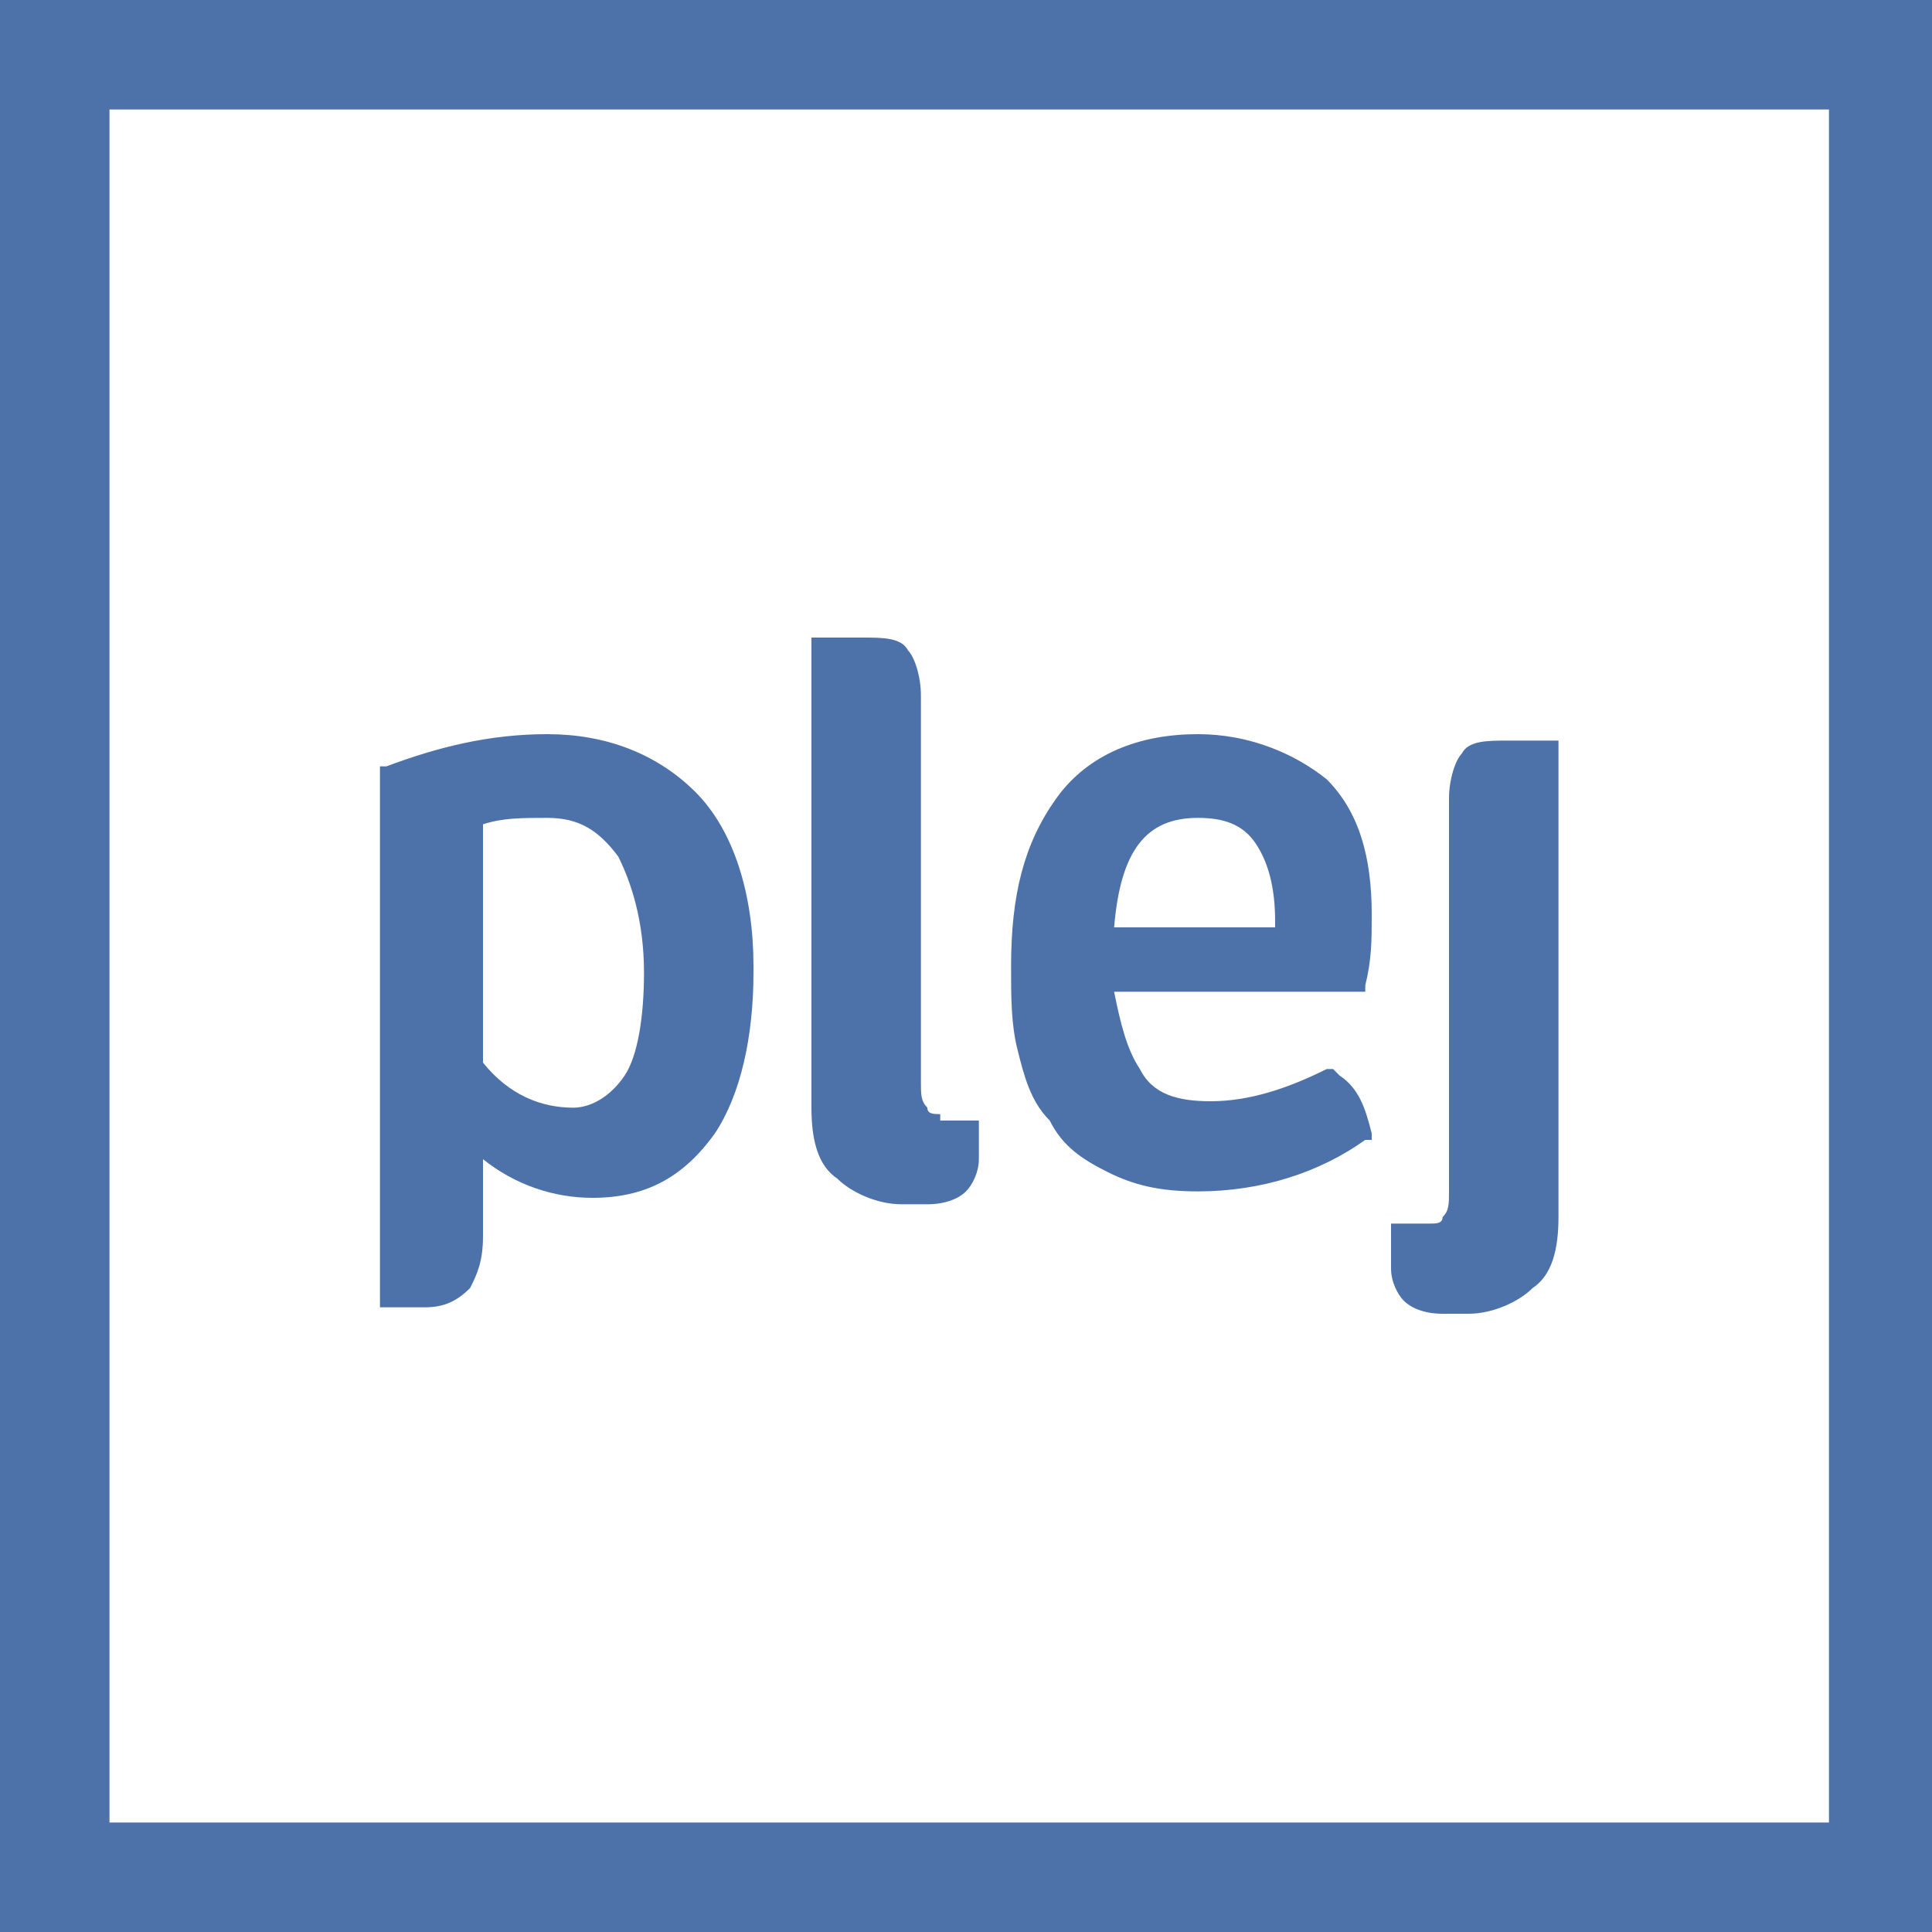 <?xml version="1.0" encoding="utf-8"?>
<!-- Generator: Adobe Illustrator 19.1.1, SVG Export Plug-In . SVG Version: 6.00 Build 0)  -->
<svg version="1.1" id="Layer_1" xmlns="http://www.w3.org/2000/svg" xmlns:xlink="http://www.w3.org/1999/xlink" x="0px" y="0px"
	 viewBox="0 0 30 30" style="enable-background:new 0 0 30 30;" xml:space="preserve">
<style type="text/css">
	.st0{fill:#4D72AA;}
</style>
<g>
	<g>
		<path class="st0" d="M18.6,12.7c0.4,0,0.7,0.1,0.9,0.4c0.2,0.3,0.3,0.7,0.3,1.2v0.1h-2.5C17.4,13.2,17.8,12.7,18.6,12.7
			 M18.6,11.4c-0.9,0-1.7,0.3-2.2,1c-0.5,0.7-0.7,1.5-0.7,2.6c0,0.5,0,0.9,0.1,1.3c0.1,0.4,0.2,0.8,0.5,1.1c0.2,0.4,0.5,0.6,0.9,0.8
			c0.4,0.2,0.8,0.3,1.4,0.3c1,0,1.9-0.3,2.6-0.8l0.1,0l0-0.1c-0.1-0.4-0.2-0.7-0.5-0.9l-0.1-0.1l-0.1,0c-0.6,0.3-1.2,0.5-1.8,0.5
			c-0.5,0-0.9-0.1-1.1-0.5c-0.2-0.3-0.3-0.7-0.4-1.2h3.9l0-0.1c0.1-0.4,0.1-0.7,0.1-1.1c0-0.9-0.2-1.6-0.7-2.1
			C20.1,11.7,19.4,11.4,18.6,11.4"/>
		<path class="st0" d="M22.2,19c0.1,0,0.2,0,0.2-0.1c0.1-0.1,0.1-0.2,0.1-0.4v-6.1c0-0.3,0.1-0.6,0.2-0.7c0.1-0.2,0.4-0.2,0.7-0.2
			H24h0.2v7.4c0,0.5-0.1,0.9-0.4,1.1c-0.2,0.2-0.6,0.4-1,0.4v0h-0.4c-0.3,0-0.5-0.1-0.6-0.2c-0.1-0.1-0.2-0.3-0.2-0.5v-0.5V19
			L22.2,19L22.2,19z"/>
		<path class="st0" d="M14.6,17.3c-0.1,0-0.2,0-0.2-0.1c-0.1-0.1-0.1-0.2-0.1-0.4v-6c0-0.3-0.1-0.6-0.2-0.7
			c-0.1-0.2-0.4-0.2-0.7-0.2h-0.6h-0.2v7.3c0,0.5,0.1,0.9,0.4,1.1c0.2,0.2,0.6,0.4,1,0.4v0h0.4c0.3,0,0.5-0.1,0.6-0.2
			c0.1-0.1,0.2-0.3,0.2-0.5v-0.5v-0.1H14.6z"/>
		<path class="st0" d="M10,15.1c0,0.7-0.1,1.3-0.3,1.6c-0.2,0.3-0.5,0.5-0.8,0.5c-0.5,0-1-0.2-1.4-0.7v-3.7c0.3-0.1,0.6-0.1,1-0.1
			c0.5,0,0.8,0.2,1.1,0.6C9.8,13.7,10,14.3,10,15.1 M8.5,11.4c-0.9,0-1.7,0.2-2.5,0.5l-0.1,0v8.4H6h0.6c0.3,0,0.5-0.1,0.7-0.3
			c0.1-0.2,0.2-0.4,0.2-0.8V18c0.5,0.4,1.1,0.6,1.7,0.6c0.8,0,1.4-0.3,1.9-1c0.4-0.6,0.6-1.5,0.6-2.5V15c0-1.1-0.3-2.1-0.9-2.7
			C10.2,11.7,9.4,11.4,8.5,11.4"/>
		<path class="st0" d="M30,30H0V0h30V30z M1.7,28.3h26.7V1.7H1.7V28.3z"/>
	</g>
</g>
</svg>
